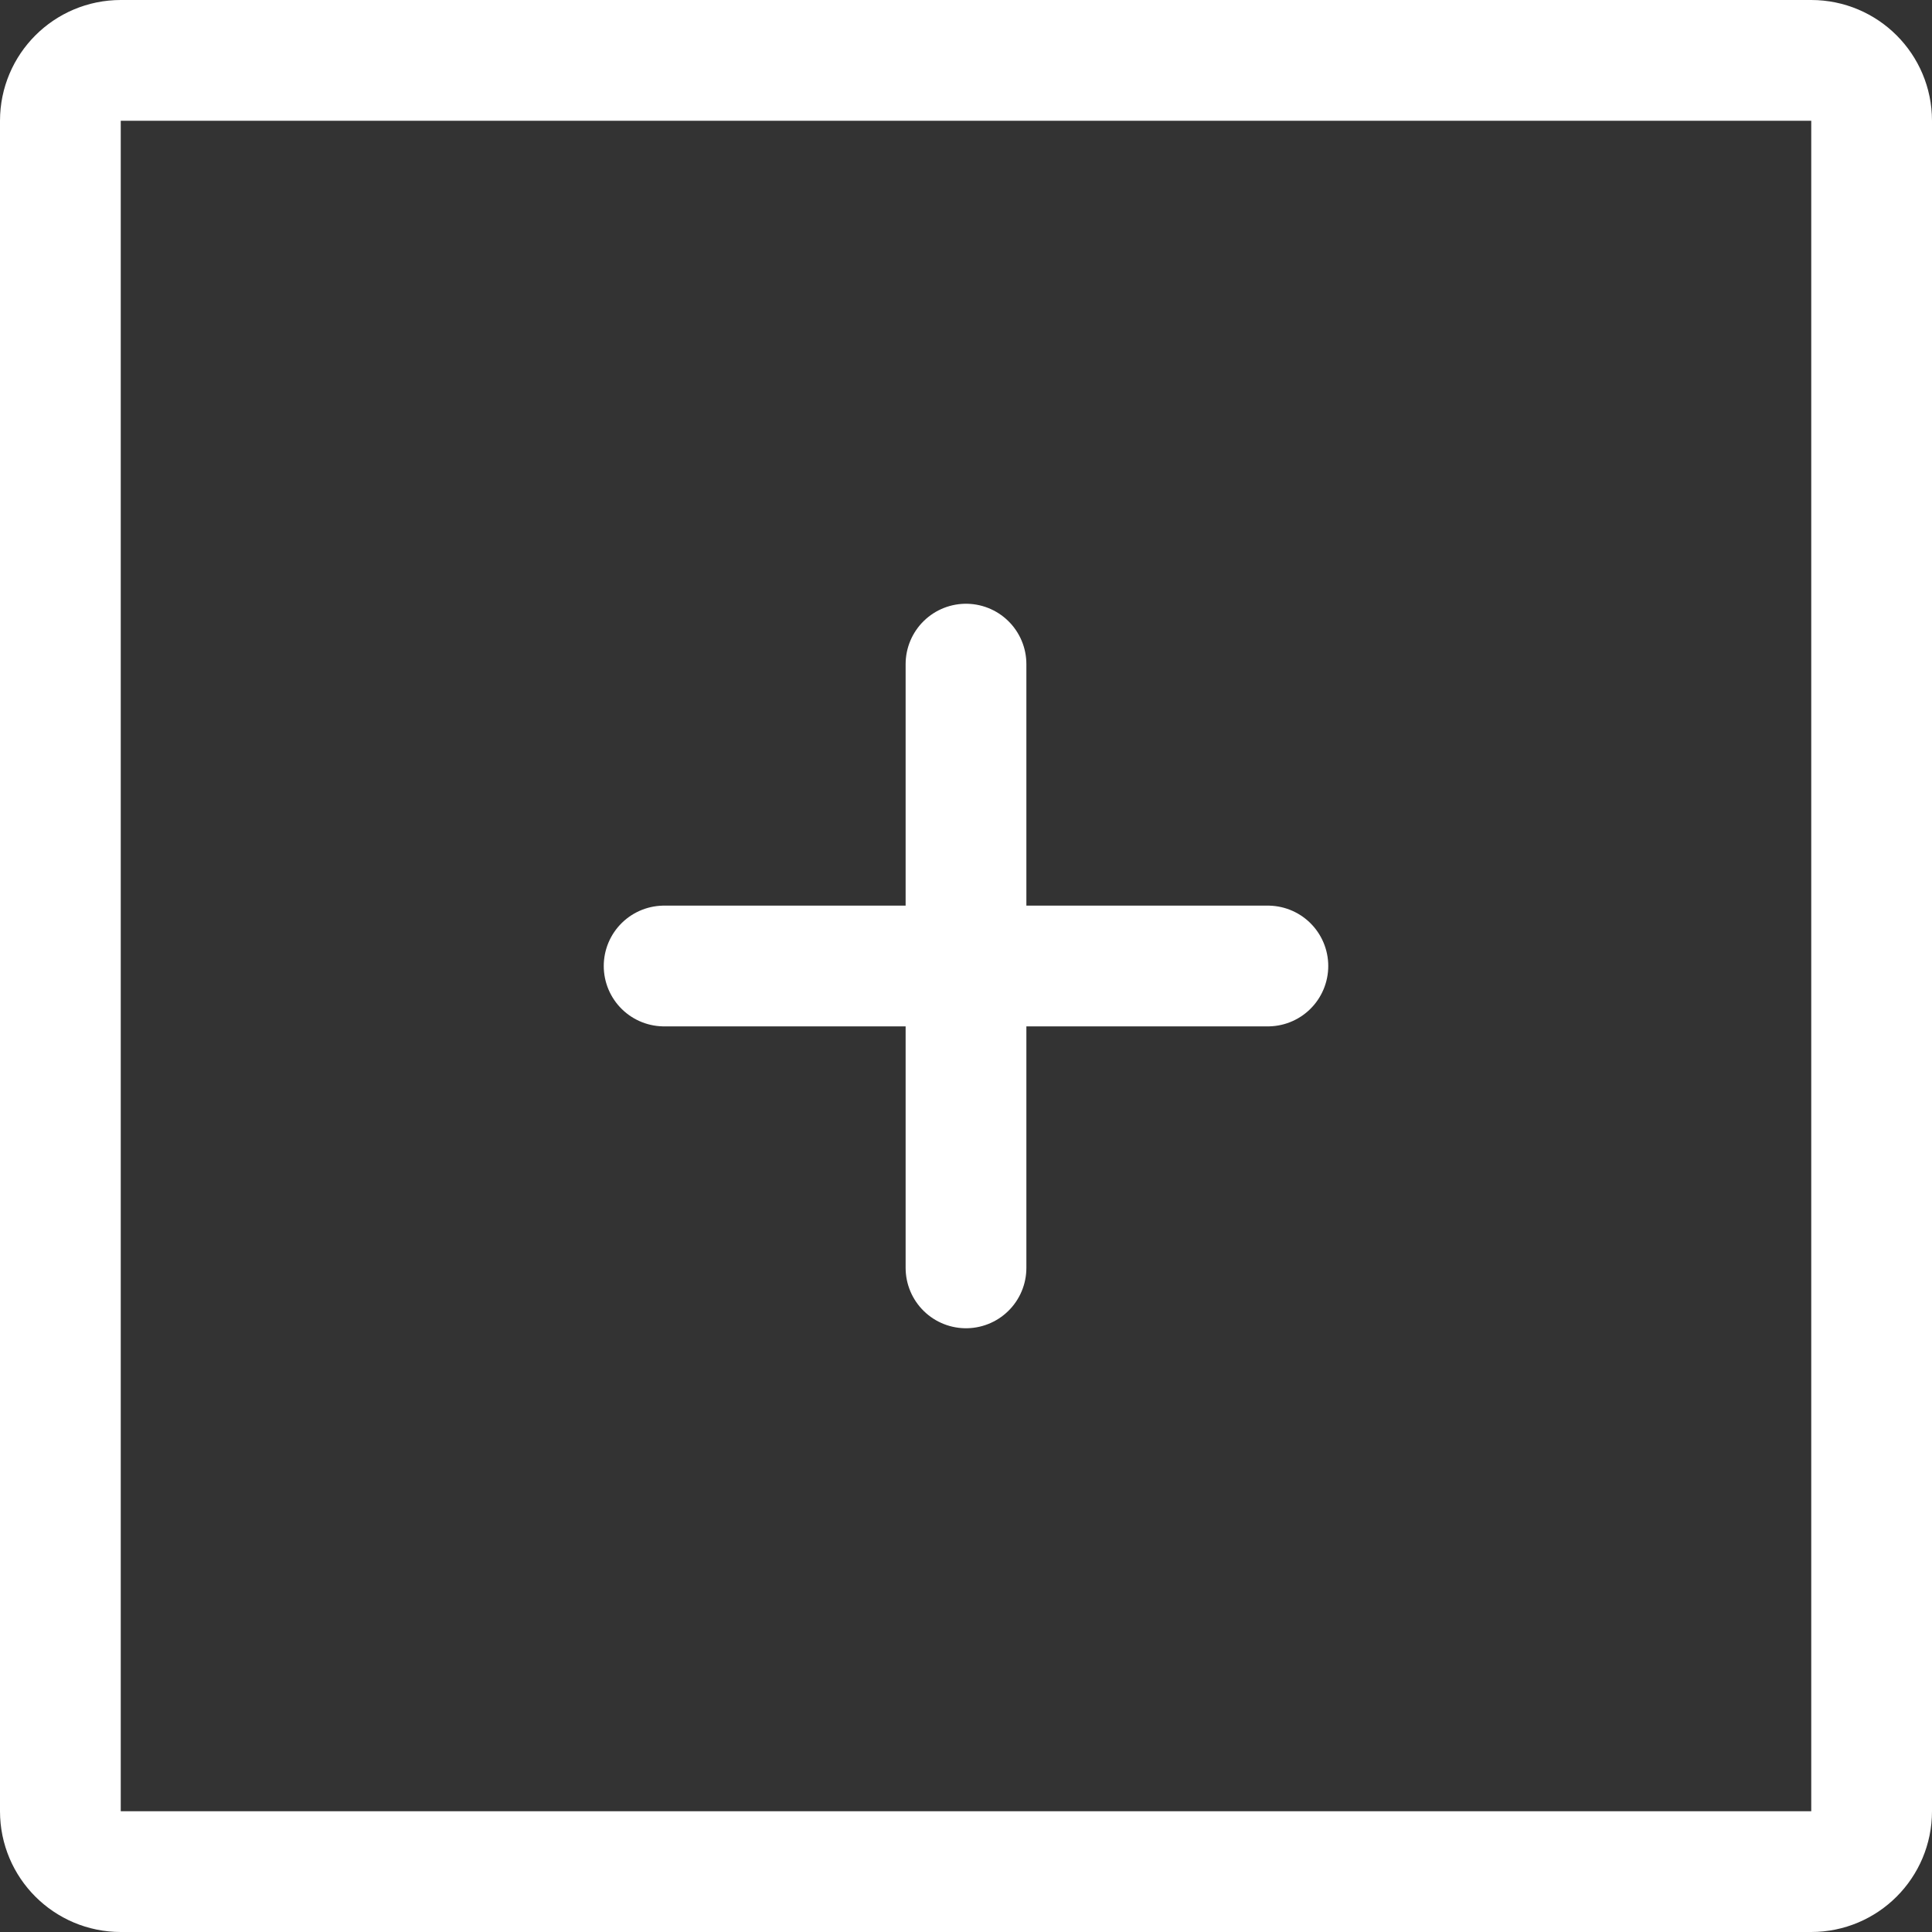 <svg width="32" height="32" viewBox="0 0 32 32" fill="none" xmlns="http://www.w3.org/2000/svg">
<rect x="0" y="0" width="32" height="32" fill="#333333" stroke="none"/>
<path d="M11 16H16M16 16H21M16 16V11M16 16V21" stroke="white" stroke-width="2" stroke-linecap="round" stroke-linejoin="round"/>
<path d="M31 2V30C31 30.552 30.552 31 30 31H2C1.448 31 1 30.552 1 30V2C1 1.448 1.448 1 2 1H30C30.552 1 31 1.448 31 2Z" stroke="white" stroke-width="2" stroke-linecap="round" stroke-linejoin="round"/>
</svg>
